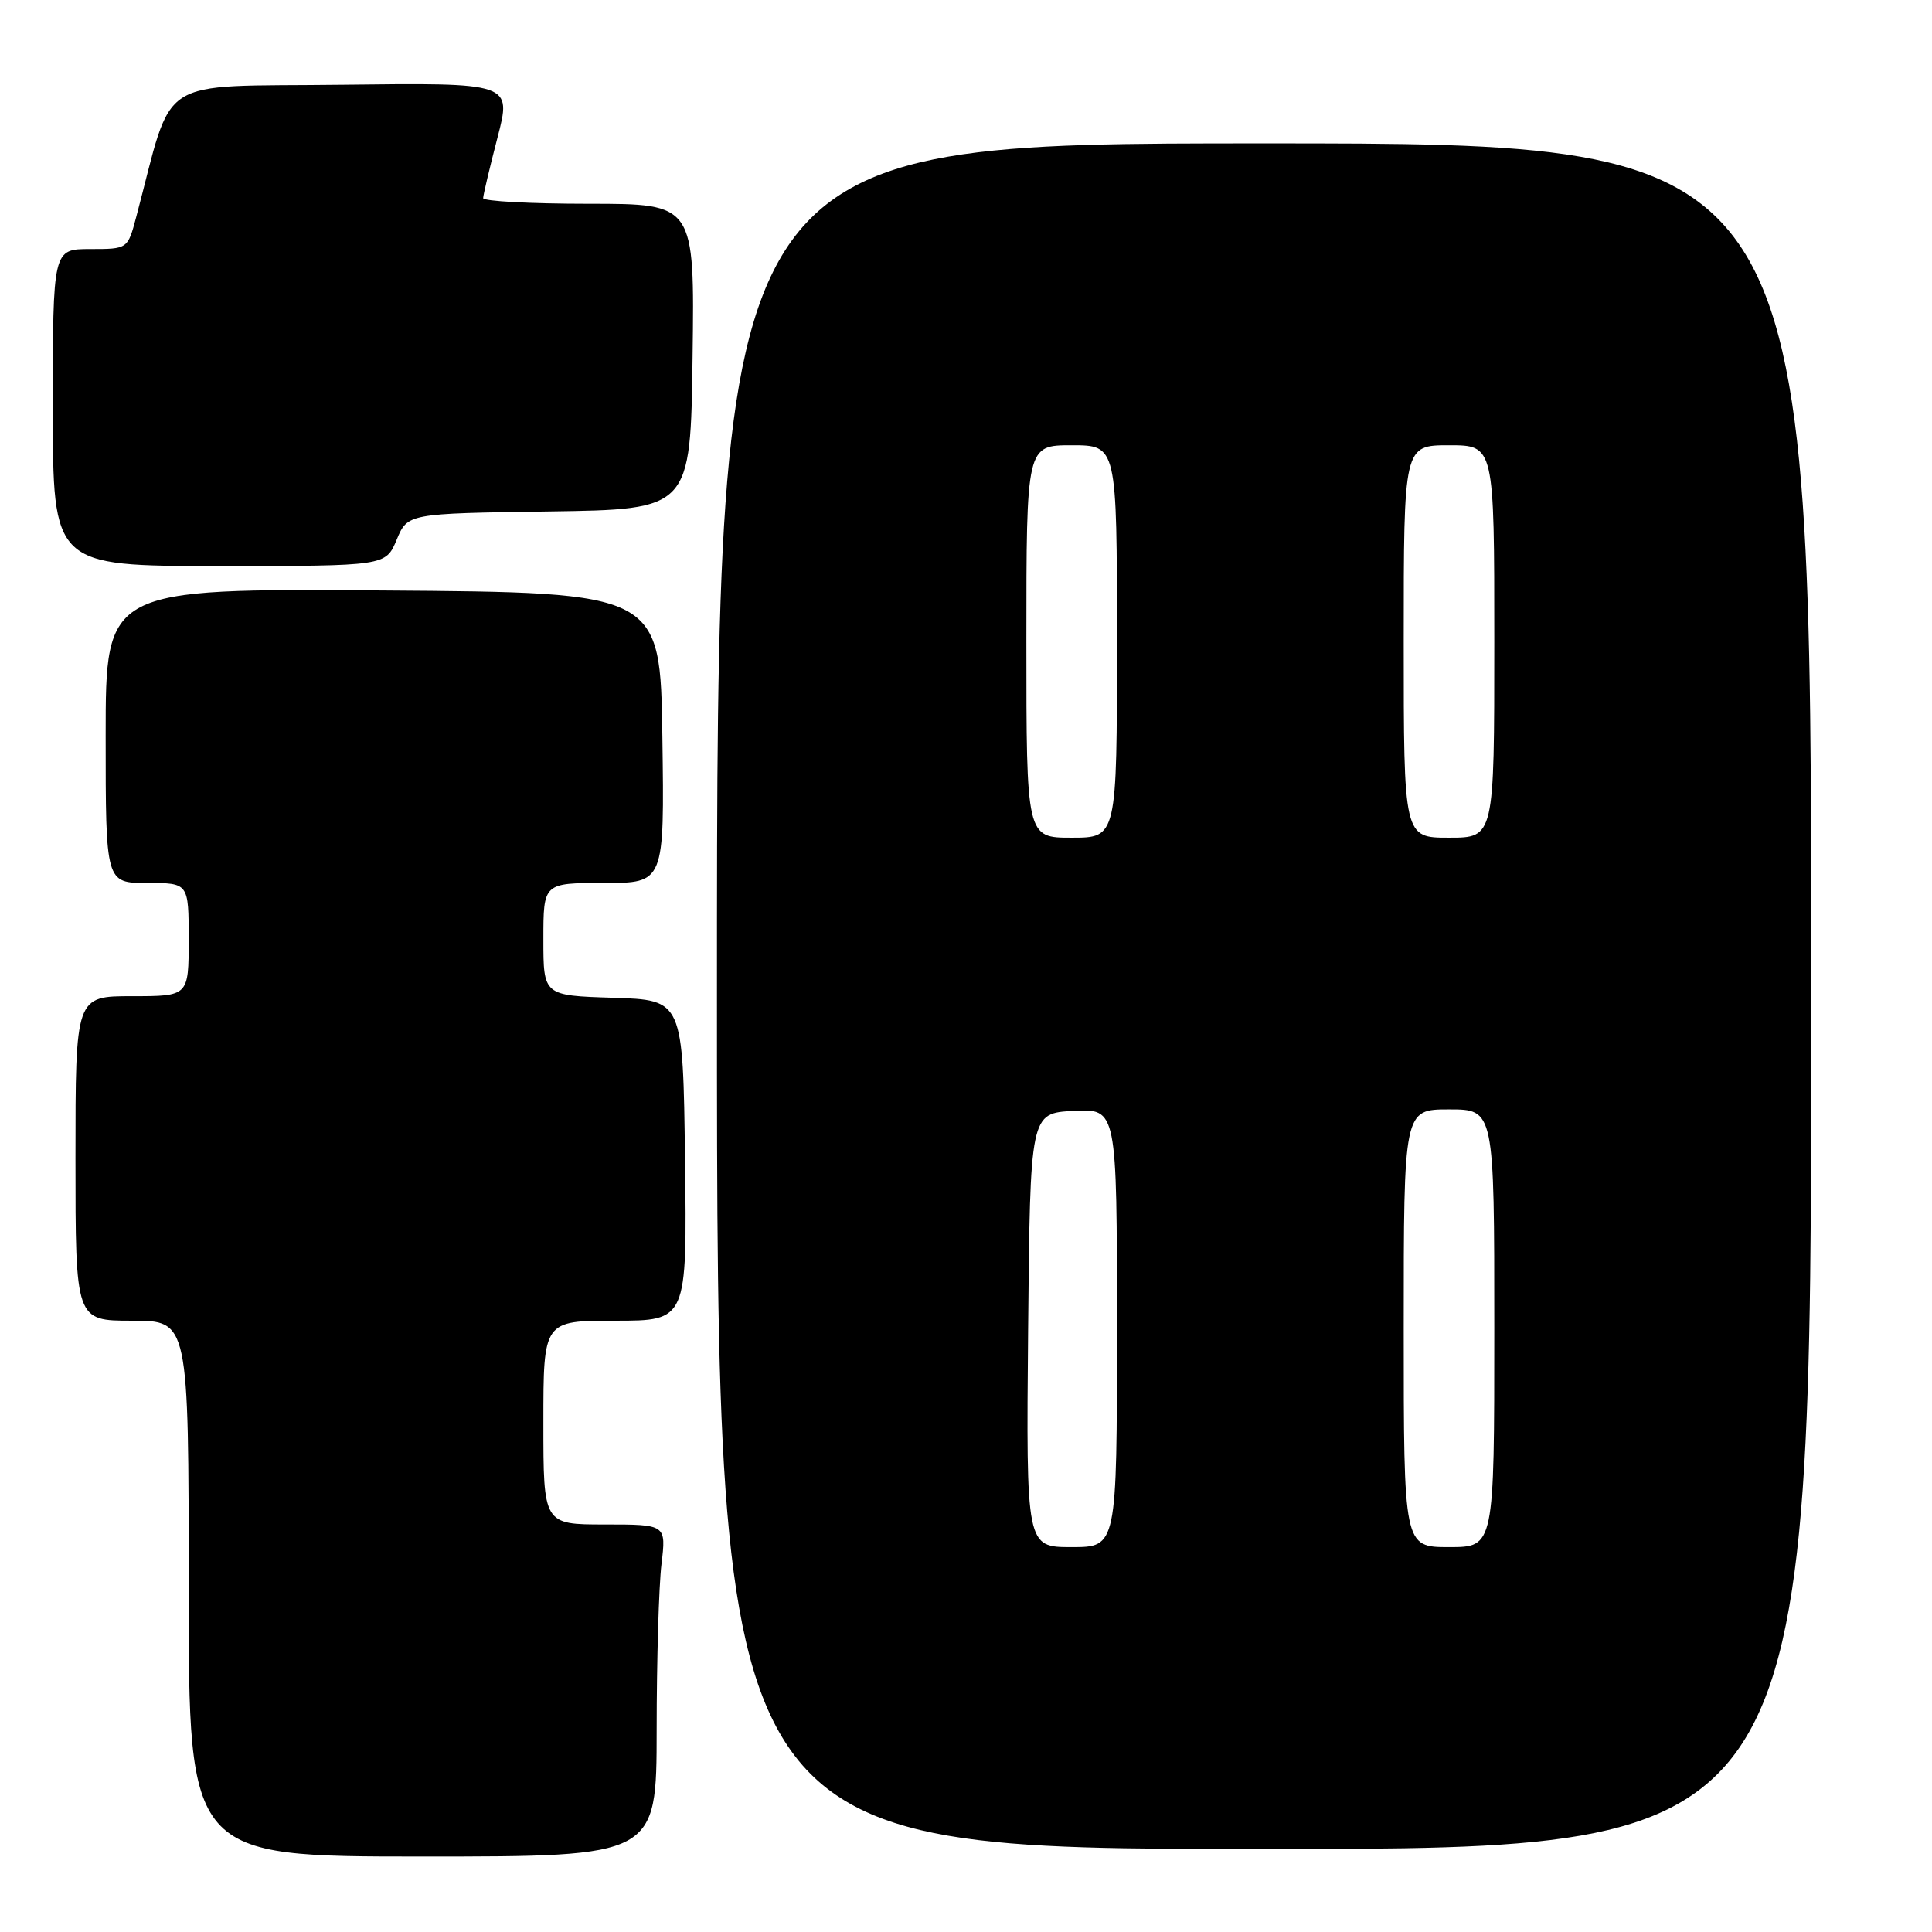<?xml version="1.0" encoding="UTF-8" standalone="no"?>
<!DOCTYPE svg PUBLIC "-//W3C//DTD SVG 1.1//EN" "http://www.w3.org/Graphics/SVG/1.1/DTD/svg11.dtd" >
<svg xmlns="http://www.w3.org/2000/svg" xmlns:xlink="http://www.w3.org/1999/xlink" version="1.1" viewBox="0 0 256 256">
 <g >
 <path fill="currentColor"
d=" M 87.01 229.25 C 87.01 220.04 87.30 210.14 87.65 207.25 C 88.28 202.00 88.28 202.00 80.14 202.00 C 72.00 202.00 72.00 202.00 72.00 188.50 C 72.00 175.00 72.00 175.00 81.52 175.00 C 91.04 175.00 91.04 175.00 90.77 153.75 C 90.50 132.50 90.50 132.50 81.25 132.21 C 72.00 131.92 72.00 131.92 72.00 124.46 C 72.00 117.00 72.00 117.00 80.02 117.00 C 88.04 117.00 88.04 117.00 87.77 97.75 C 87.50 78.50 87.50 78.50 50.75 78.24 C 14.00 77.98 14.00 77.98 14.00 97.49 C 14.00 117.00 14.00 117.00 19.50 117.00 C 25.00 117.00 25.00 117.00 25.00 124.50 C 25.00 132.00 25.00 132.00 17.50 132.00 C 10.00 132.00 10.00 132.00 10.00 153.50 C 10.00 175.00 10.00 175.00 17.50 175.00 C 25.00 175.00 25.00 175.00 25.00 210.50 C 25.00 246.00 25.00 246.00 56.00 246.00 C 87.00 246.00 87.00 246.00 87.01 229.25 Z  M 240.00 132.00 C 240.00 19.00 240.00 19.00 167.50 19.00 C 95.00 19.00 95.00 19.00 95.00 132.00 C 95.00 245.00 95.00 245.00 167.50 245.00 C 240.00 245.00 240.00 245.00 240.00 132.00 Z  M 52.56 71.52 C 54.01 68.04 54.01 68.04 72.75 67.77 C 91.50 67.50 91.50 67.50 91.77 47.25 C 92.04 27.00 92.04 27.00 78.02 27.00 C 70.31 27.00 64.01 26.66 64.02 26.25 C 64.03 25.84 64.88 22.23 65.92 18.23 C 67.81 10.96 67.81 10.96 45.26 11.23 C 20.25 11.53 23.11 9.69 18.05 28.75 C 16.92 33.00 16.92 33.00 11.96 33.00 C 7.00 33.00 7.00 33.00 7.00 54.00 C 7.00 75.00 7.00 75.00 29.05 75.00 C 51.10 75.00 51.10 75.00 52.56 71.52 Z  M 136.23 176.25 C 136.50 147.50 136.50 147.50 142.25 147.20 C 148.00 146.90 148.00 146.90 148.00 175.95 C 148.00 205.00 148.00 205.00 141.98 205.00 C 135.97 205.00 135.97 205.00 136.23 176.25 Z  M 186.00 176.00 C 186.00 147.00 186.00 147.00 192.00 147.00 C 198.00 147.00 198.00 147.00 198.00 176.00 C 198.00 205.00 198.00 205.00 192.00 205.00 C 186.00 205.00 186.00 205.00 186.00 176.00 Z  M 136.00 85.00 C 136.00 59.00 136.00 59.00 142.00 59.00 C 148.00 59.00 148.00 59.00 148.00 85.00 C 148.00 111.00 148.00 111.00 142.00 111.00 C 136.00 111.00 136.00 111.00 136.00 85.00 Z  M 186.00 85.00 C 186.00 59.00 186.00 59.00 192.00 59.00 C 198.00 59.00 198.00 59.00 198.00 85.00 C 198.00 111.00 198.00 111.00 192.00 111.00 C 186.00 111.00 186.00 111.00 186.00 85.00 Z "/>
</g>
</svg>